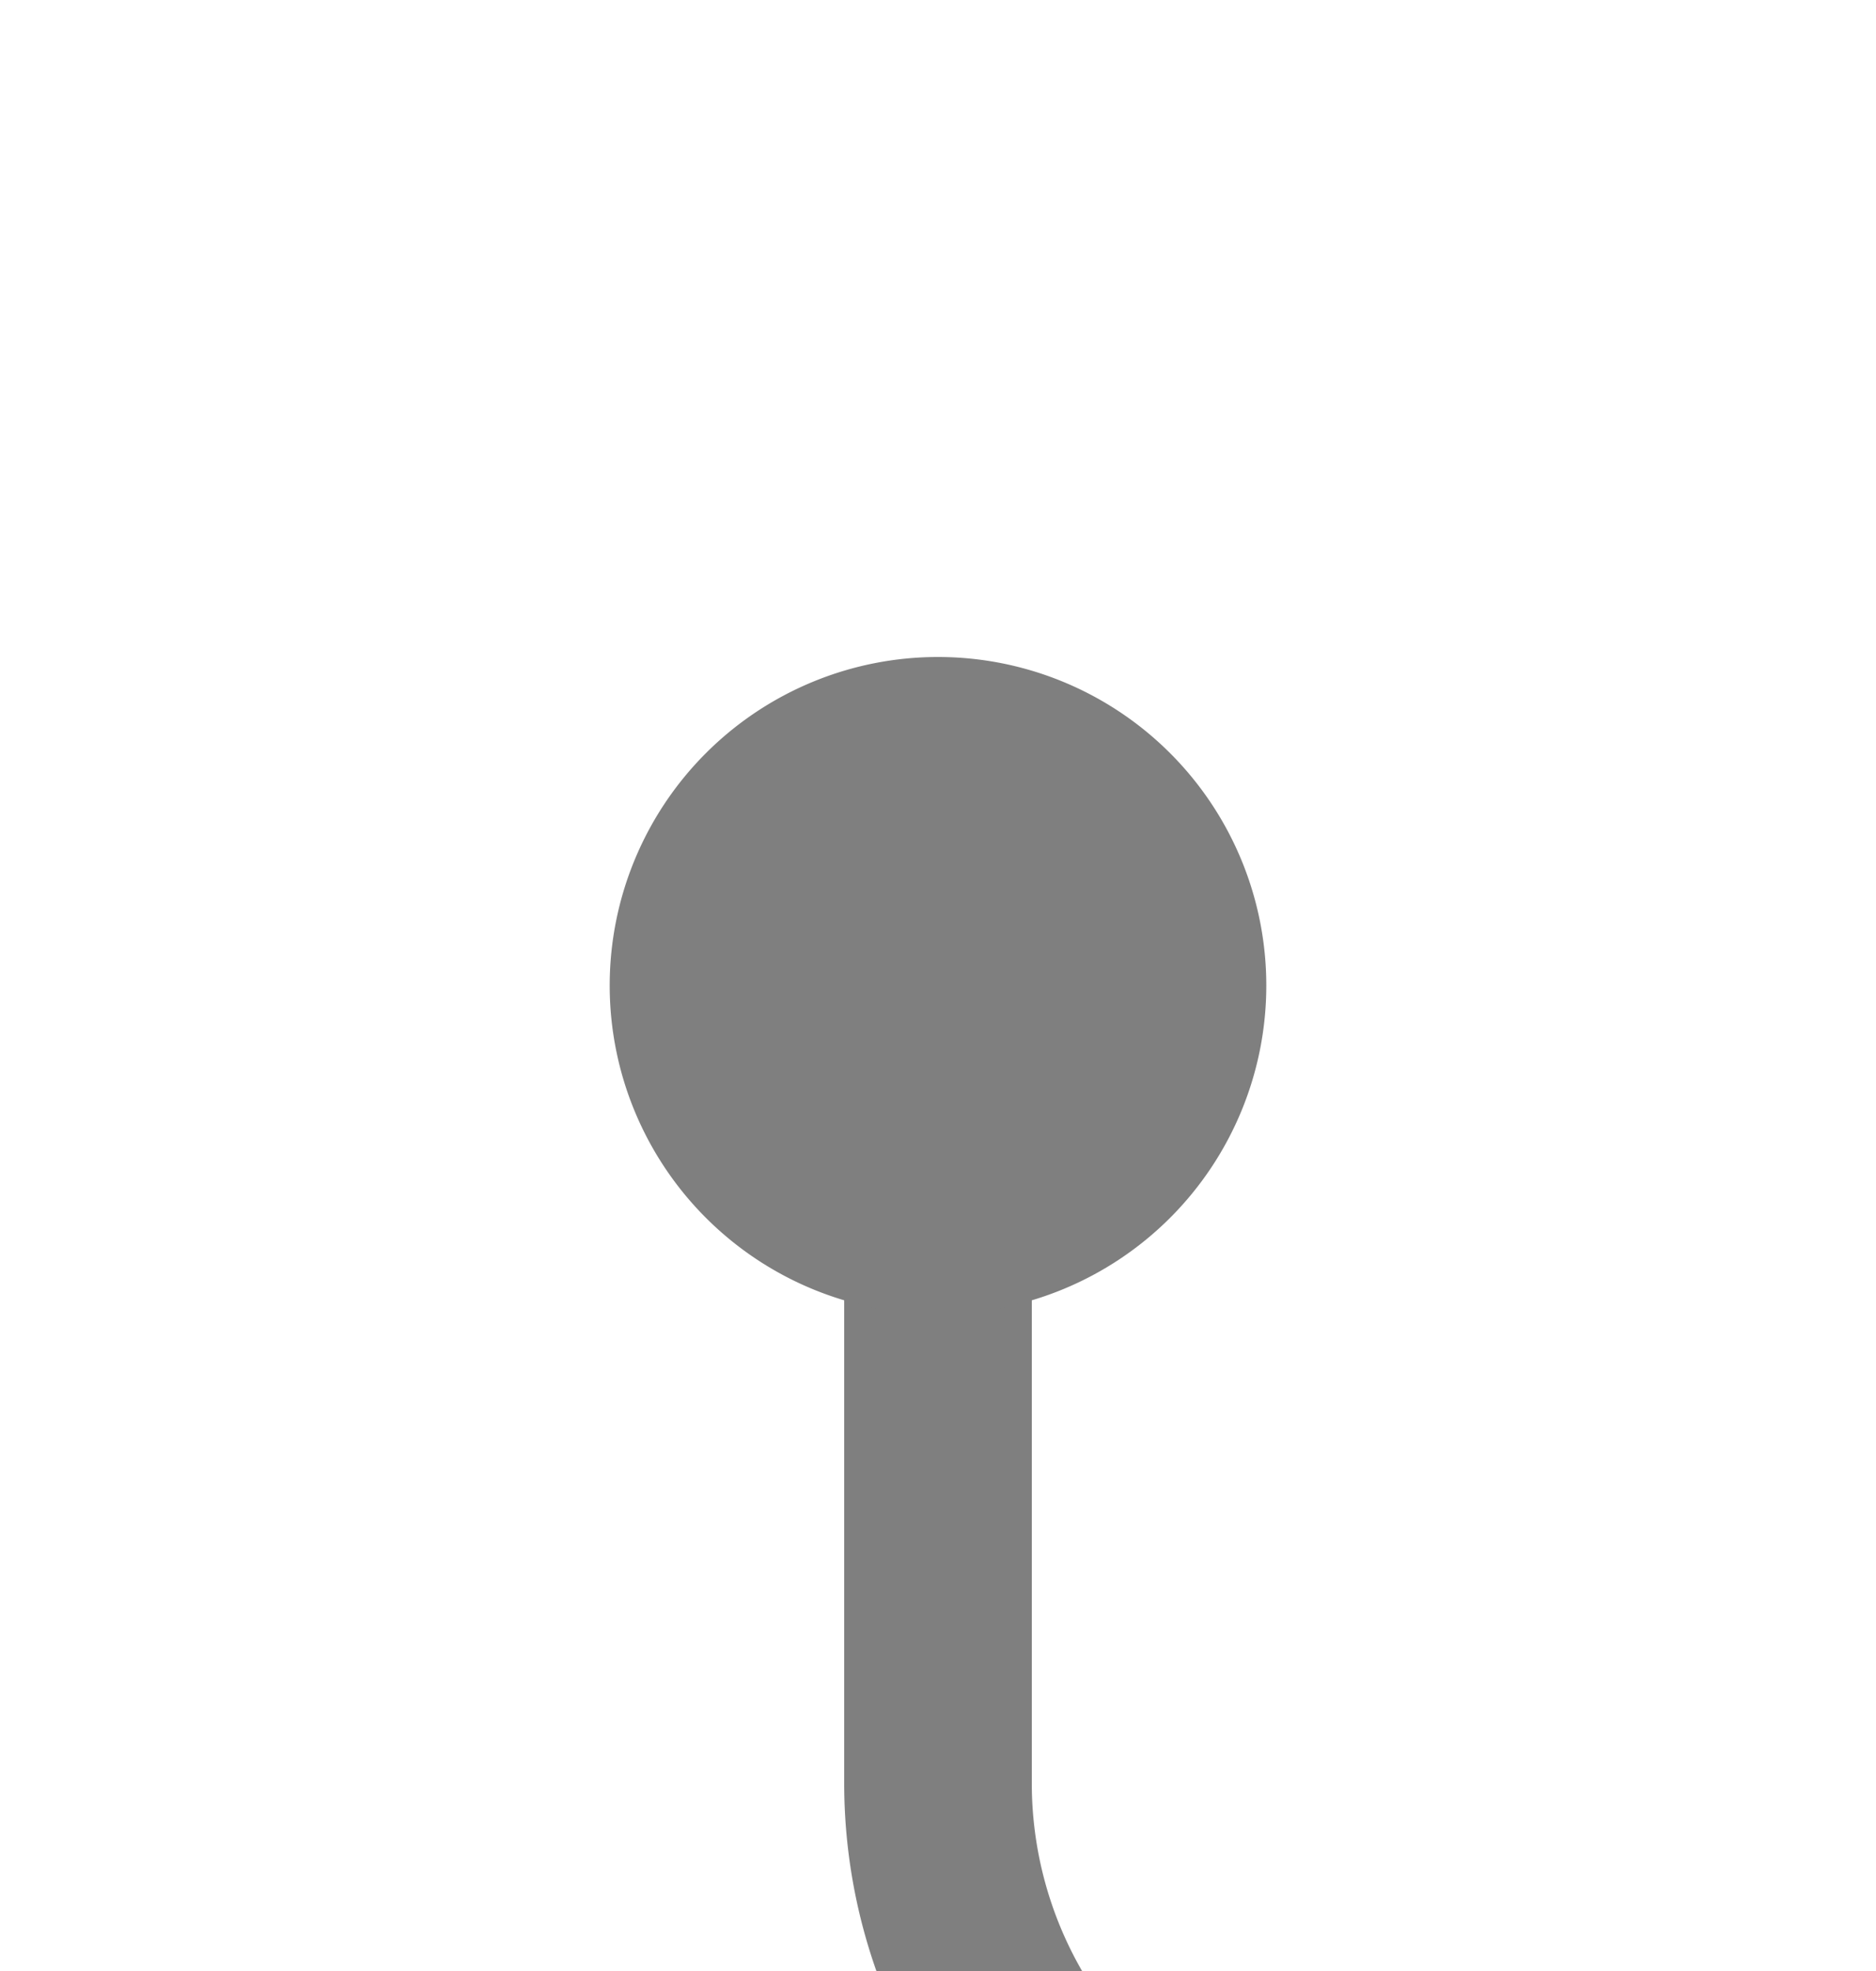 ﻿<?xml version="1.0" encoding="utf-8"?>
<svg version="1.1" xmlns:xlink="http://www.w3.org/1999/xlink" width="20px" height="21px" preserveAspectRatio="xMidYMin meet" viewBox="2166 416  18 21" xmlns="http://www.w3.org/2000/svg">
  <path d="M 2175 425  L 2175 435  A 5 5 0 0 0 2180 440 L 2213 440  A 5 5 0 0 1 2218 445 L 2218 451  " stroke-width="2" stroke="#7f7f7f" fill="none" />
  <path d="M 2175 423  A 3.5 3.5 0 0 0 2171.5 426.5 A 3.5 3.5 0 0 0 2175 430 A 3.5 3.5 0 0 0 2178.5 426.5 A 3.5 3.5 0 0 0 2175 423 Z " fill-rule="nonzero" fill="#7f7f7f" stroke="none" />
</svg>